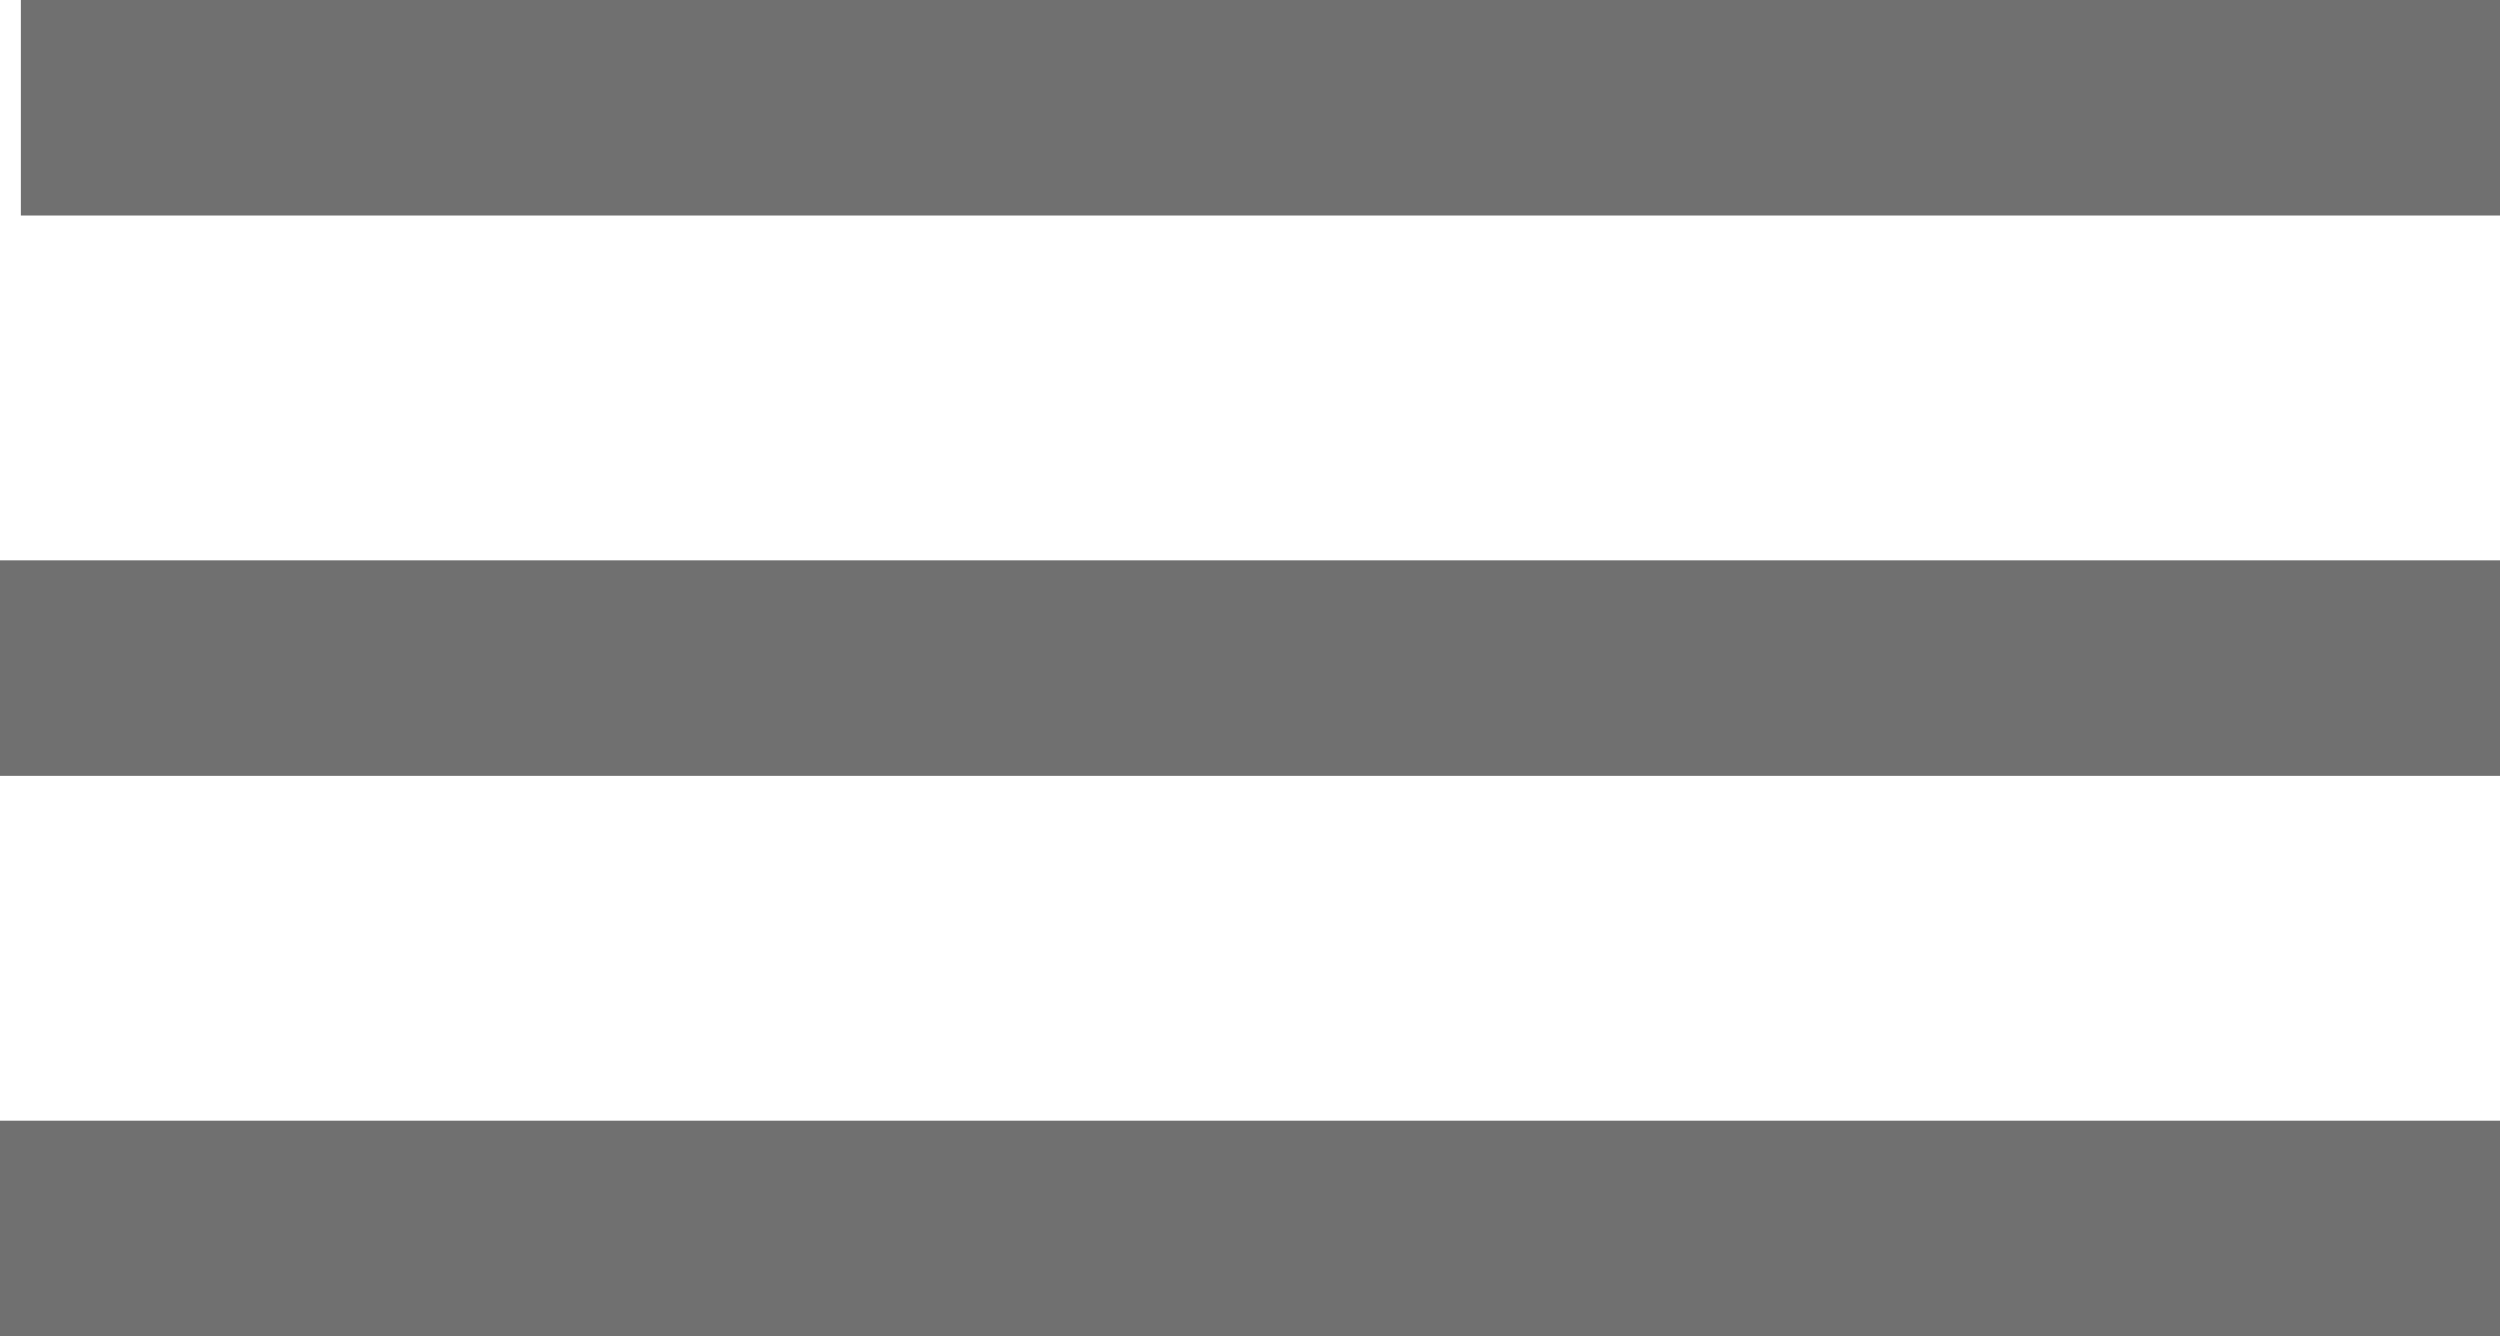 <svg xmlns="http://www.w3.org/2000/svg" width="58" height="31" viewBox="0 0 58 31">
  <g id="Group_1" data-name="Group 1" transform="translate(-1233.5 345)">
    <path id="Path_1" data-name="Path 1" d="M0,0H57.516" transform="translate(1233.984 -342.5)" fill="none" stroke="#707070" stroke-width="5"/>
    <line id="Line_2" data-name="Line 2" x2="58" transform="translate(1233.5 -329.5)" fill="none" stroke="#707070" stroke-width="5"/>
    <line id="Line_4" data-name="Line 4" x2="58" transform="translate(1233.5 -316.5)" fill="none" stroke="#707070" stroke-width="5"/>
  </g>
</svg>
